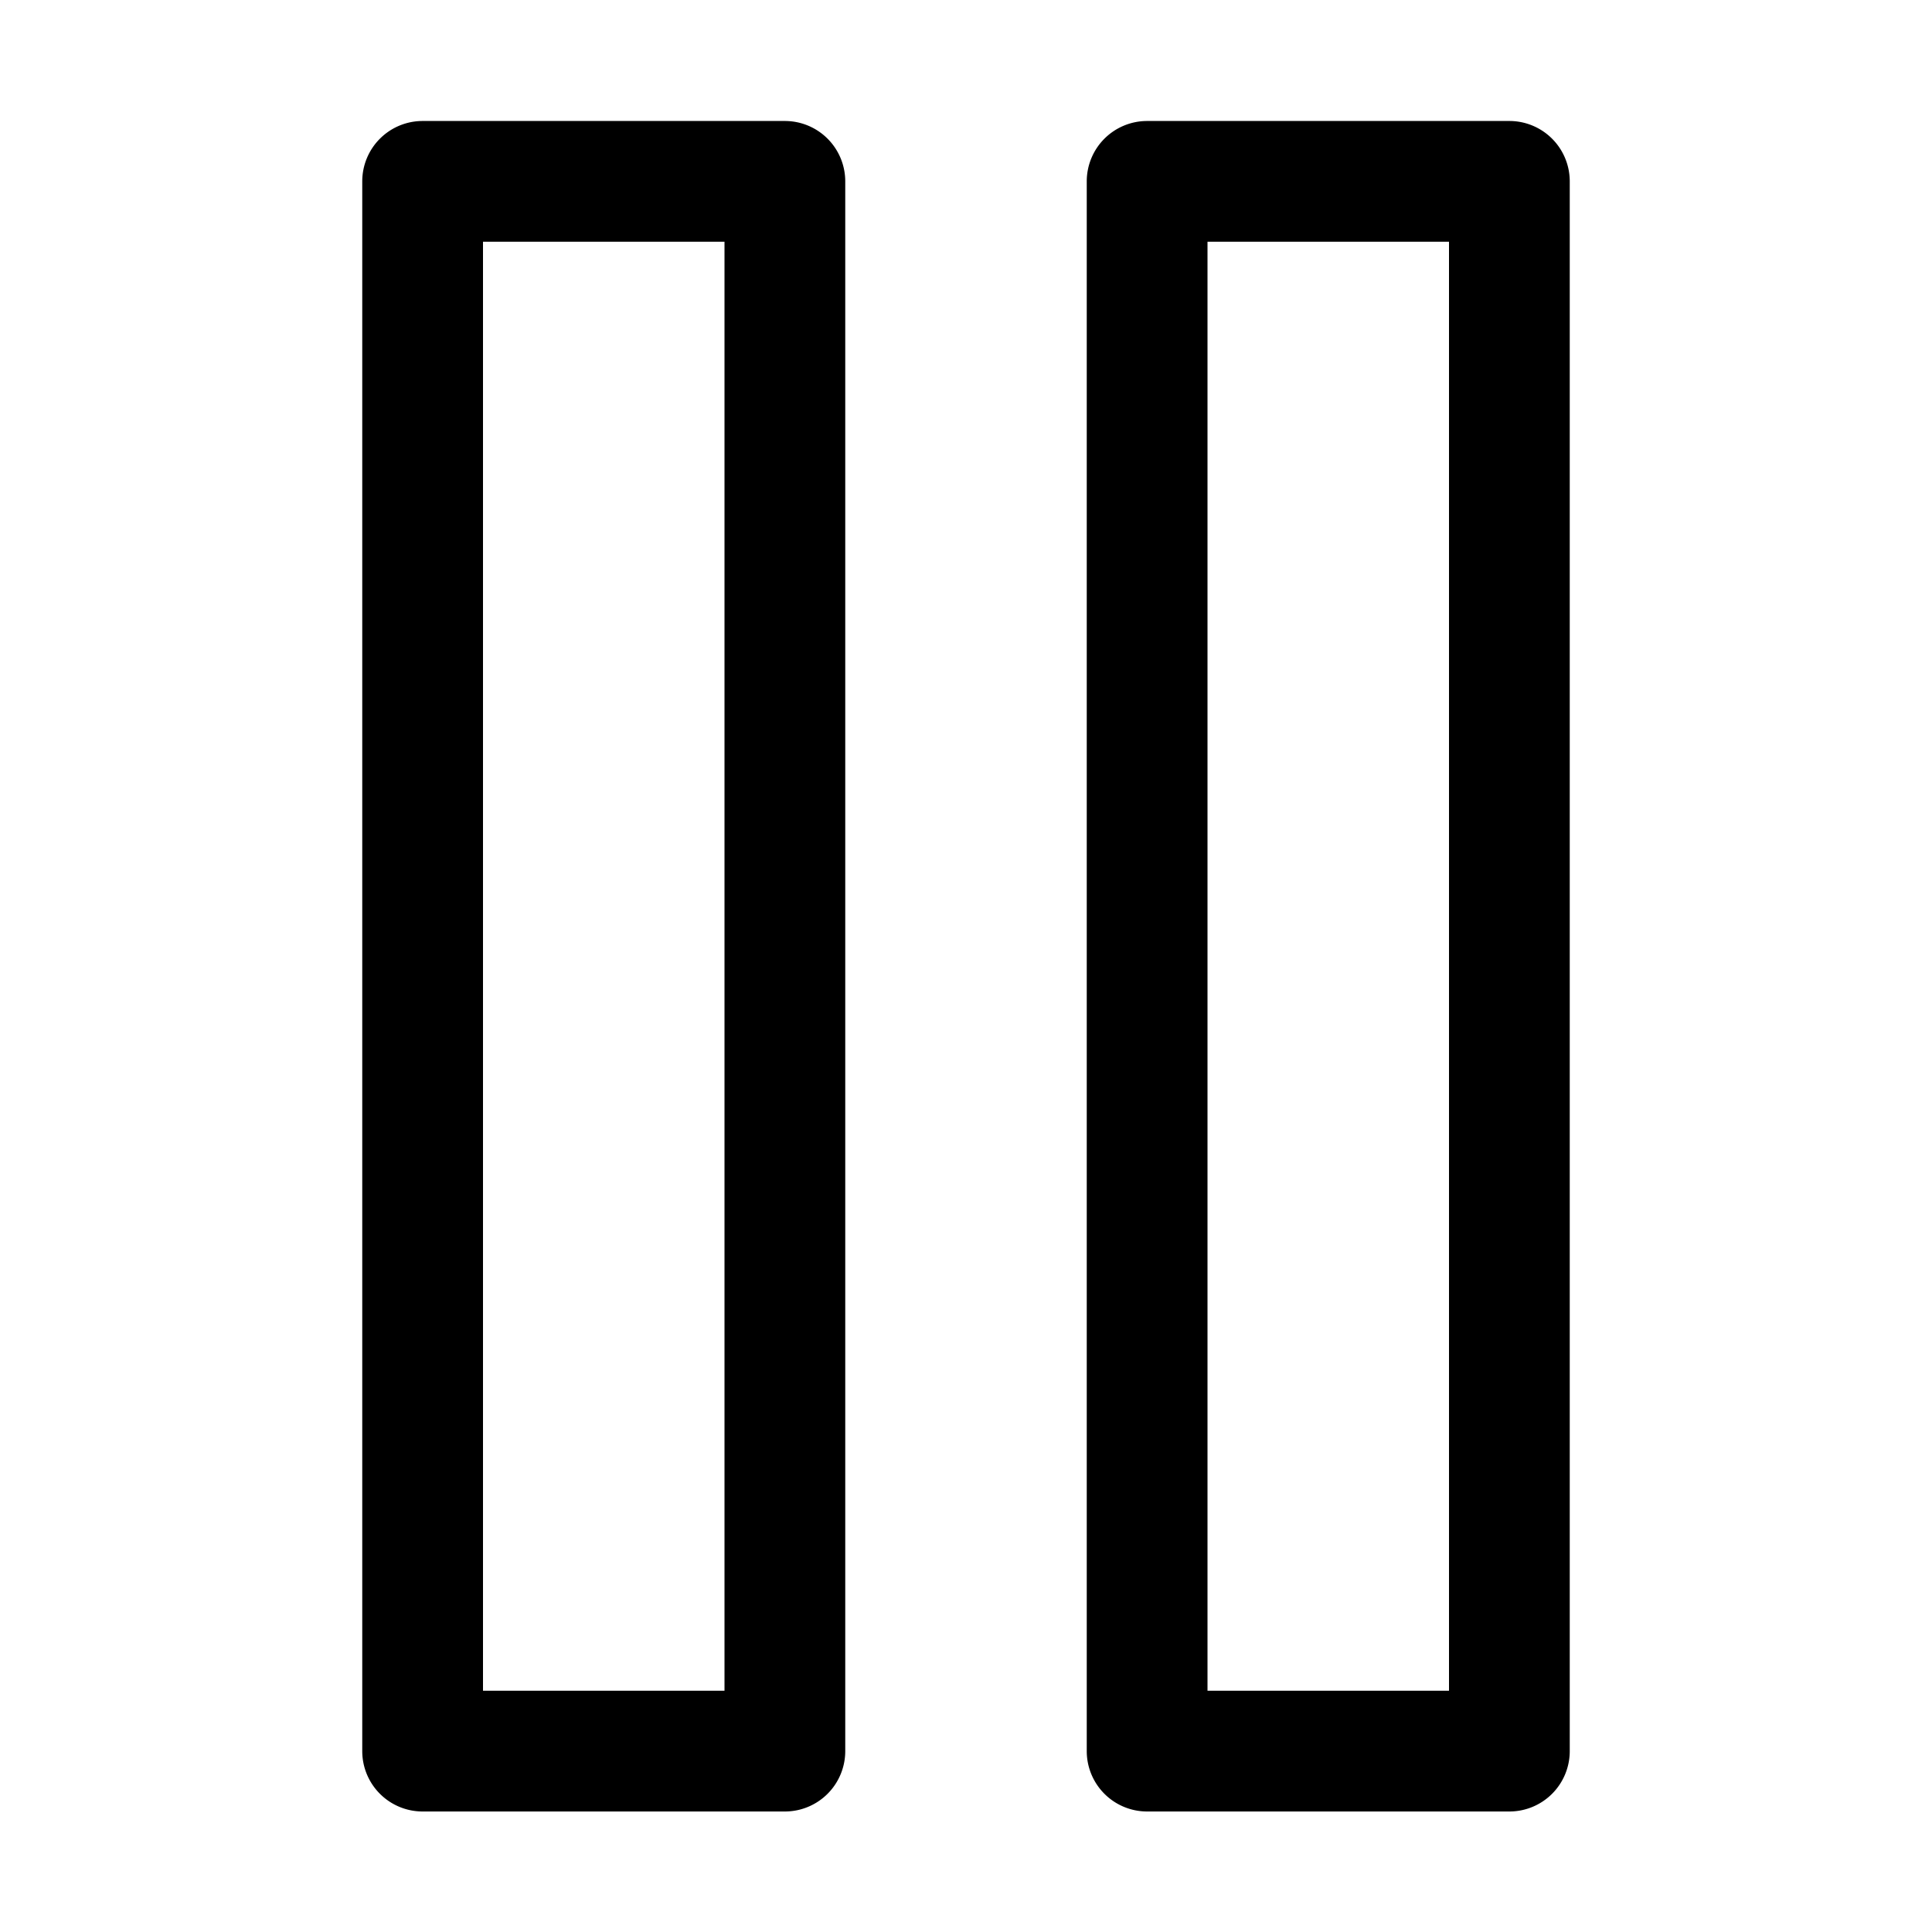 <svg width="16" height="16" version="1.1" viewBox="0 0 16 16" xmlns="http://www.w3.org/2000/svg">
    <path d="m3.5 1.002a.5.5 0 00-.5.5v13a.5.5 0 00.5.5h3a.5.5 0 00.5-.5v-13a.5.5 0 00-.5-.5zm6 0a.5.5 0 00-.5.5v13a.5.5 0 00.5.5h3a.5.5 0 00.5-.5v-13a.5.5 0 00-.5-.5zm-5.5 1h2v12h-2zm6 0h2v12h-2z"/>
</svg>
